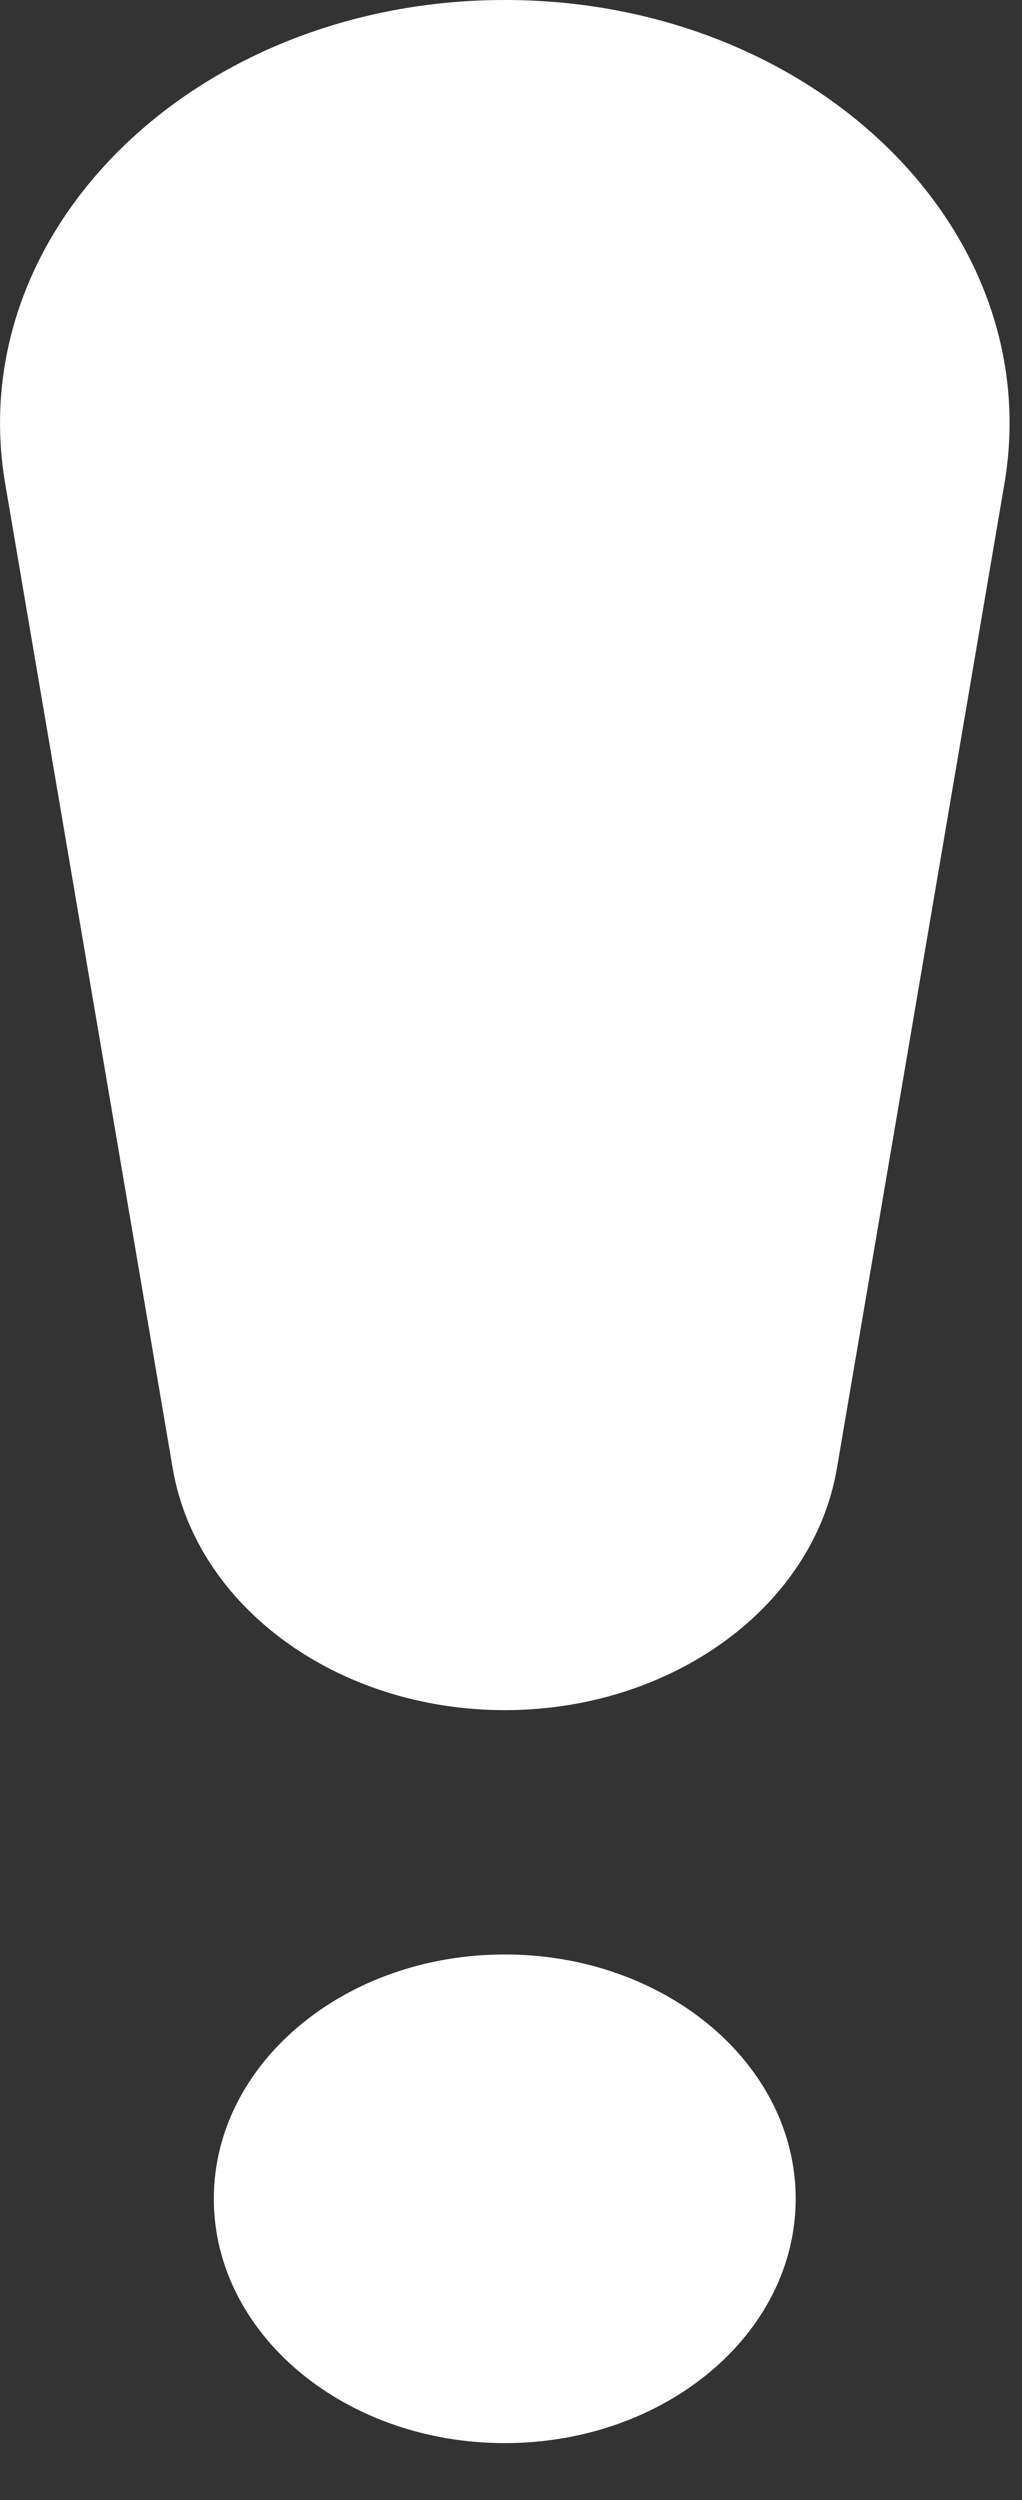 <svg width="9" height="22" viewBox="0 0 9 22" fill="none" xmlns="http://www.w3.org/2000/svg">
<rect x="0" y="0" width="9" height="22" fill="#333333" stroke="none"/>
<path d="M0.046 4.257C-0.337 2.01 1.741 0 4.445 0C7.15 0 9.228 2.01 8.845 4.257L7.37 12.921C7.162 14.142 5.916 15.049 4.445 15.049C2.975 15.049 1.729 14.142 1.521 12.921L0.046 4.257Z" fill="white"/>
<path d="M7.007 19.349C7.007 20.536 5.86 21.499 4.445 21.499C3.03 21.499 1.883 20.536 1.883 19.349C1.883 18.162 3.03 17.199 4.445 17.199C5.86 17.199 7.007 18.162 7.007 19.349Z" fill="white"/>
</svg>
